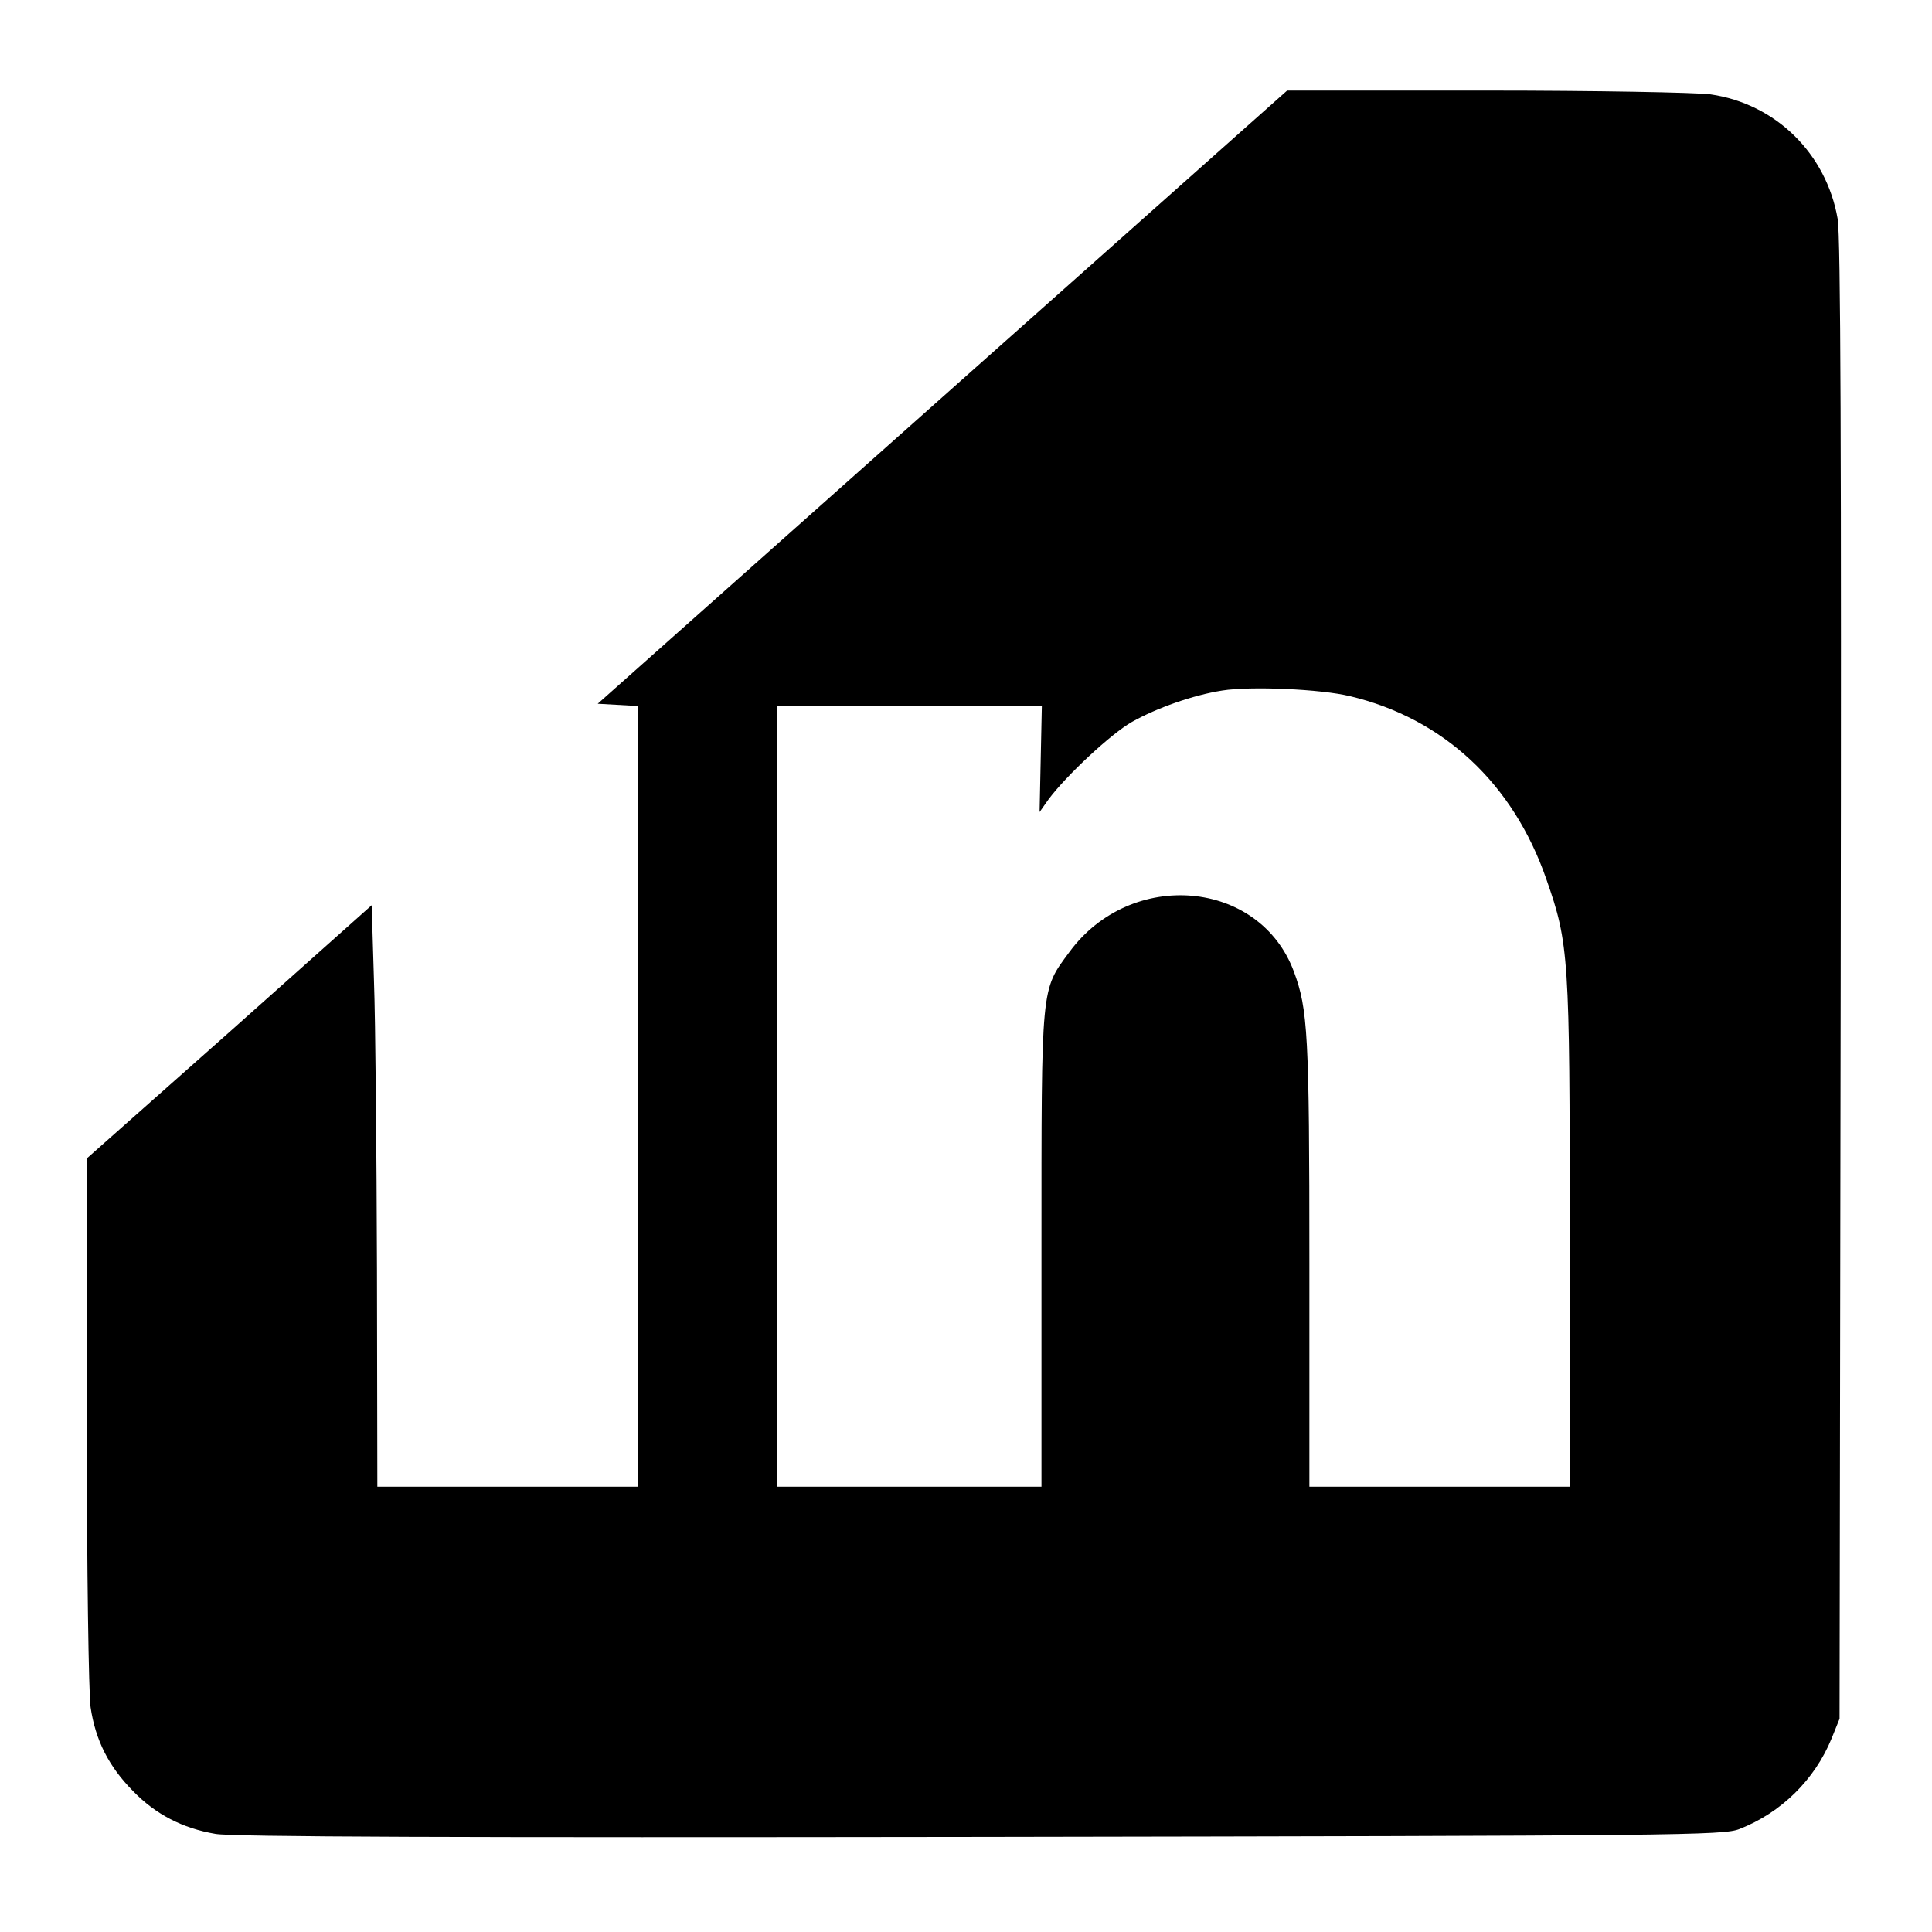 <?xml version="1.0" standalone="no"?>
<!DOCTYPE svg PUBLIC "-//W3C//DTD SVG 20010904//EN"
 "http://www.w3.org/TR/2001/REC-SVG-20010904/DTD/svg10.dtd">
<svg version="1.0" xmlns="http://www.w3.org/2000/svg"
 width="512pt" height="512pt" viewBox="0 0 512 512"
 preserveAspectRatio="xMidYMid meet">

<g transform="translate(0,512) scale(0.1,-0.1)"
fill="#000000" stroke="none">
<path d="M2498 4068 l-914 -813 53 -3 53 -3 0 -1034 0 -1035 -345 0 -345 0 -1
573 c-1 314 -4 661 -8 770 l-6 198 -377 -336 -378 -335 0 -693 c0 -405 5 -721
10 -761 13 -88 48 -157 112 -222 60 -62 131 -99 219 -114 45 -8 634 -10 2029
-8 1856 3 1968 4 2010 21 110 43 199 130 244 240 l21 52 3 1955 c2 1398 0
1974 -8 2020 -30 173 -164 305 -337 330 -38 5 -305 10 -595 10 l-527 0 -913
-812z m1080 -793 c247 -59 432 -231 520 -485 60 -171 62 -206 62 -942 l0 -668
-345 0 -345 0 0 593 c0 607 -4 672 -41 772 -91 245 -432 274 -595 52 -76 -103
-74 -82 -74 -789 l0 -628 -350 0 -350 0 0 1035 0 1035 351 0 350 0 -3 -141 -3
-141 24 34 c47 63 166 174 221 205 66 37 162 71 239 83 75 12 261 4 339 -15z"/>
</g>
</svg>

